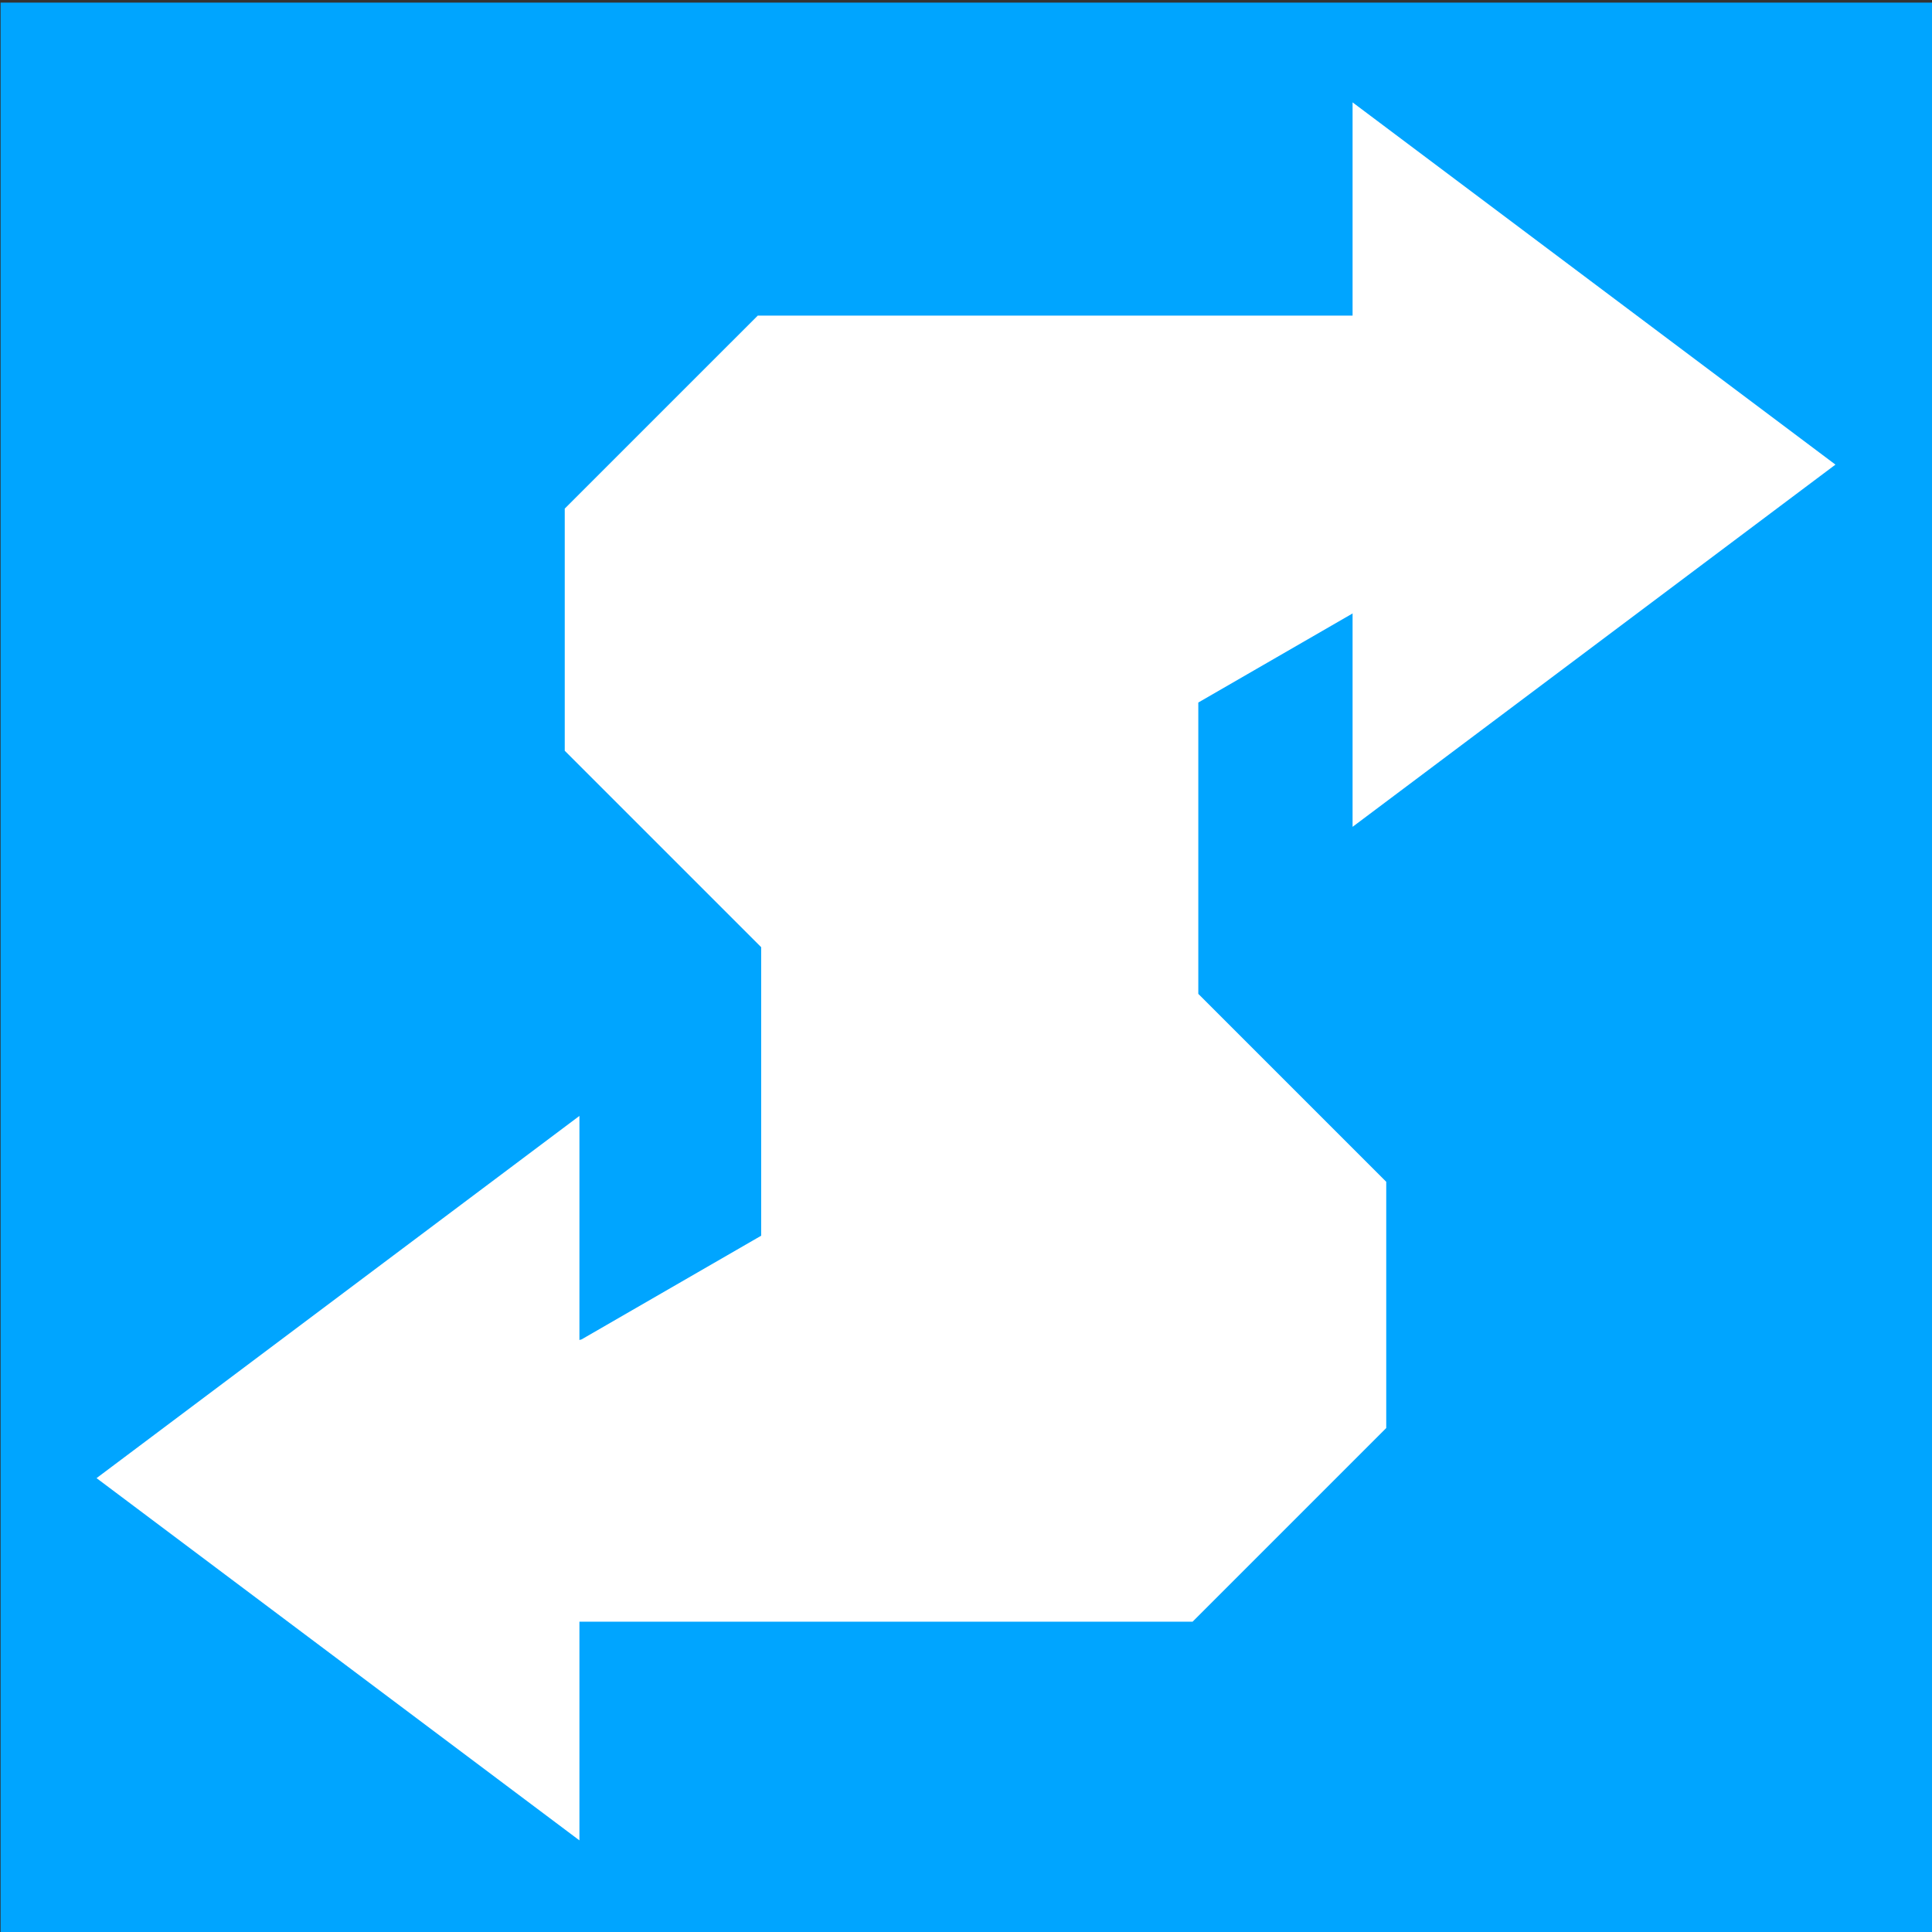 <?xml version="1.0" encoding="UTF-8" standalone="no"?>
<!-- Created with Inkscape (http://www.inkscape.org/) -->

<svg
   width="200mm"
   height="200mm"
   viewBox="0 0 200 200"
   version="1.1"
   id="svg1"
   inkscape:version="1.3.2 (091e20ef0f, 2023-11-25, custom)"
   sodipodi:docname="drawing.svg"
   xmlns:inkscape="http://www.inkscape.org/namespaces/inkscape"
   xmlns:sodipodi="http://sodipodi.sourceforge.net/DTD/sodipodi-0.dtd"
   xmlns="http://www.w3.org/2000/svg"
   xmlns:svg="http://www.w3.org/2000/svg"
   xmlns:rdf="http://www.w3.org/1999/02/22-rdf-syntax-ns#"
   xmlns:cc="http://creativecommons.org/ns#"
   xmlns:dc="http://purl.org/dc/elements/1.1/">
  <rect x="0" y="0" width="200" height="200" fill="#333333" stroke="none"/>
  <title
     id="title1">Slydeshow</title>
  <sodipodi:namedview
     id="namedview1"
     pagecolor="#505050"
     bordercolor="#eeeeee"
     borderopacity="1"
     inkscape:showpageshadow="0"
     inkscape:pageopacity="0"
     inkscape:pagecheckerboard="0"
     inkscape:deskcolor="#505050"
     inkscape:document-units="mm"
     showgrid="true"
     inkscape:lockguides="true"
     inkscape:zoom="1.1883472"
     inkscape:cx="420.75245"
     inkscape:cy="402.6601"
     inkscape:window-width="1920"
     inkscape:window-height="1004"
     inkscape:window-x="0"
     inkscape:window-y="0"
     inkscape:window-maximized="1"
     inkscape:current-layer="layer1">
    <inkscape:grid
       id="grid11"
       units="mm"
       originx="377.953"
       originy="377.953"
       spacingx="1"
       spacingy="1"
       empcolor="#0099e5"
       empopacity="0.302"
       color="#0099e5"
       opacity="0.149"
       empspacing="5"
       dotted="false"
       gridanglex="30"
       gridanglez="30"
       visible="true" />
  </sodipodi:namedview>
  <defs
     id="defs1">
    <inkscape:perspective
       sodipodi:type="inkscape:persp3d"
       inkscape:vp_x="0.40900301 : -0.46261246 : 1"
       inkscape:vp_y="0 : 1000 : 0"
       inkscape:vp_z="200.04158 : 198.46876 : 1"
       inkscape:persp3d-origin="100 : 66.666667 : 1"
       id="perspective3" />
  </defs>
  <g
     inkscape:label="Layer 1"
     inkscape:groupmode="layer"
     id="layer1">
    <rect
       style="fill:#00a5ff;fill-opacity:1;stroke-width:0.265"
       id="rect1"
       width="200"
       height="200"
       x="0.061"
       y="0.271" />
    <path
       sodipodi:type="star"
       style="fill:#ffffff;fill-opacity:1;stroke-width:0.265"
       id="path8"
       inkscape:flatsided="true"
       sodipodi:sides="3"
       sodipodi:cx="36.248627"
       sodipodi:cy="176.46539"
       sodipodi:r1="21.923903"
       sodipodi:r2="10.961951"
       sodipodi:arg1="1.0471976"
       sodipodi:arg2="2.0943951"
       inkscape:rounded="0"
       inkscape:randomized="0"
       d="M 47.211,195.452 14.325,176.465 47.211,157.479 Z"
       inkscape:transform-center-x="8.3333348"
       inkscape:transform-center-y="2.878101e-06"
       transform="matrix(1.52,0,0,1.975,-11.779,-195.503)" />
    <path
       sodipodi:type="star"
       style="fill:#ffffff;fill-opacity:1;stroke-width:0.265"
       id="path8-2"
       inkscape:flatsided="true"
       sodipodi:sides="3"
       sodipodi:cx="36.248627"
       sodipodi:cy="176.46539"
       sodipodi:r1="21.923903"
       sodipodi:r2="10.961951"
       sodipodi:arg1="1.0471976"
       sodipodi:arg2="2.0943951"
       inkscape:rounded="0"
       inkscape:randomized="0"
       d="M 47.211,195.452 14.325,176.465 47.211,157.479 Z"
       inkscape:transform-center-x="-8.333336"
       inkscape:transform-center-y="4.1833407e-06"
       transform="matrix(-1.52,0,1.0042778e-8,-1.975,211.779,396.615)" />
    <path
       style="fill:#ffffff;fill-opacity:1;stroke-width:0.265"
       d="m 58.6,167.877 h 64.856 l 20.047,-20.047 V 122.34 L 124.048,102.885 V 72.725 l 16.388,-9.462 V 32.674 H 78.441 L 58.462,52.652 v 25.066 l 20.334,20.334 v 29.869 l -18.588,10.732 -2.672,0.716 z"
       id="path13" />
  </g>
</svg>
